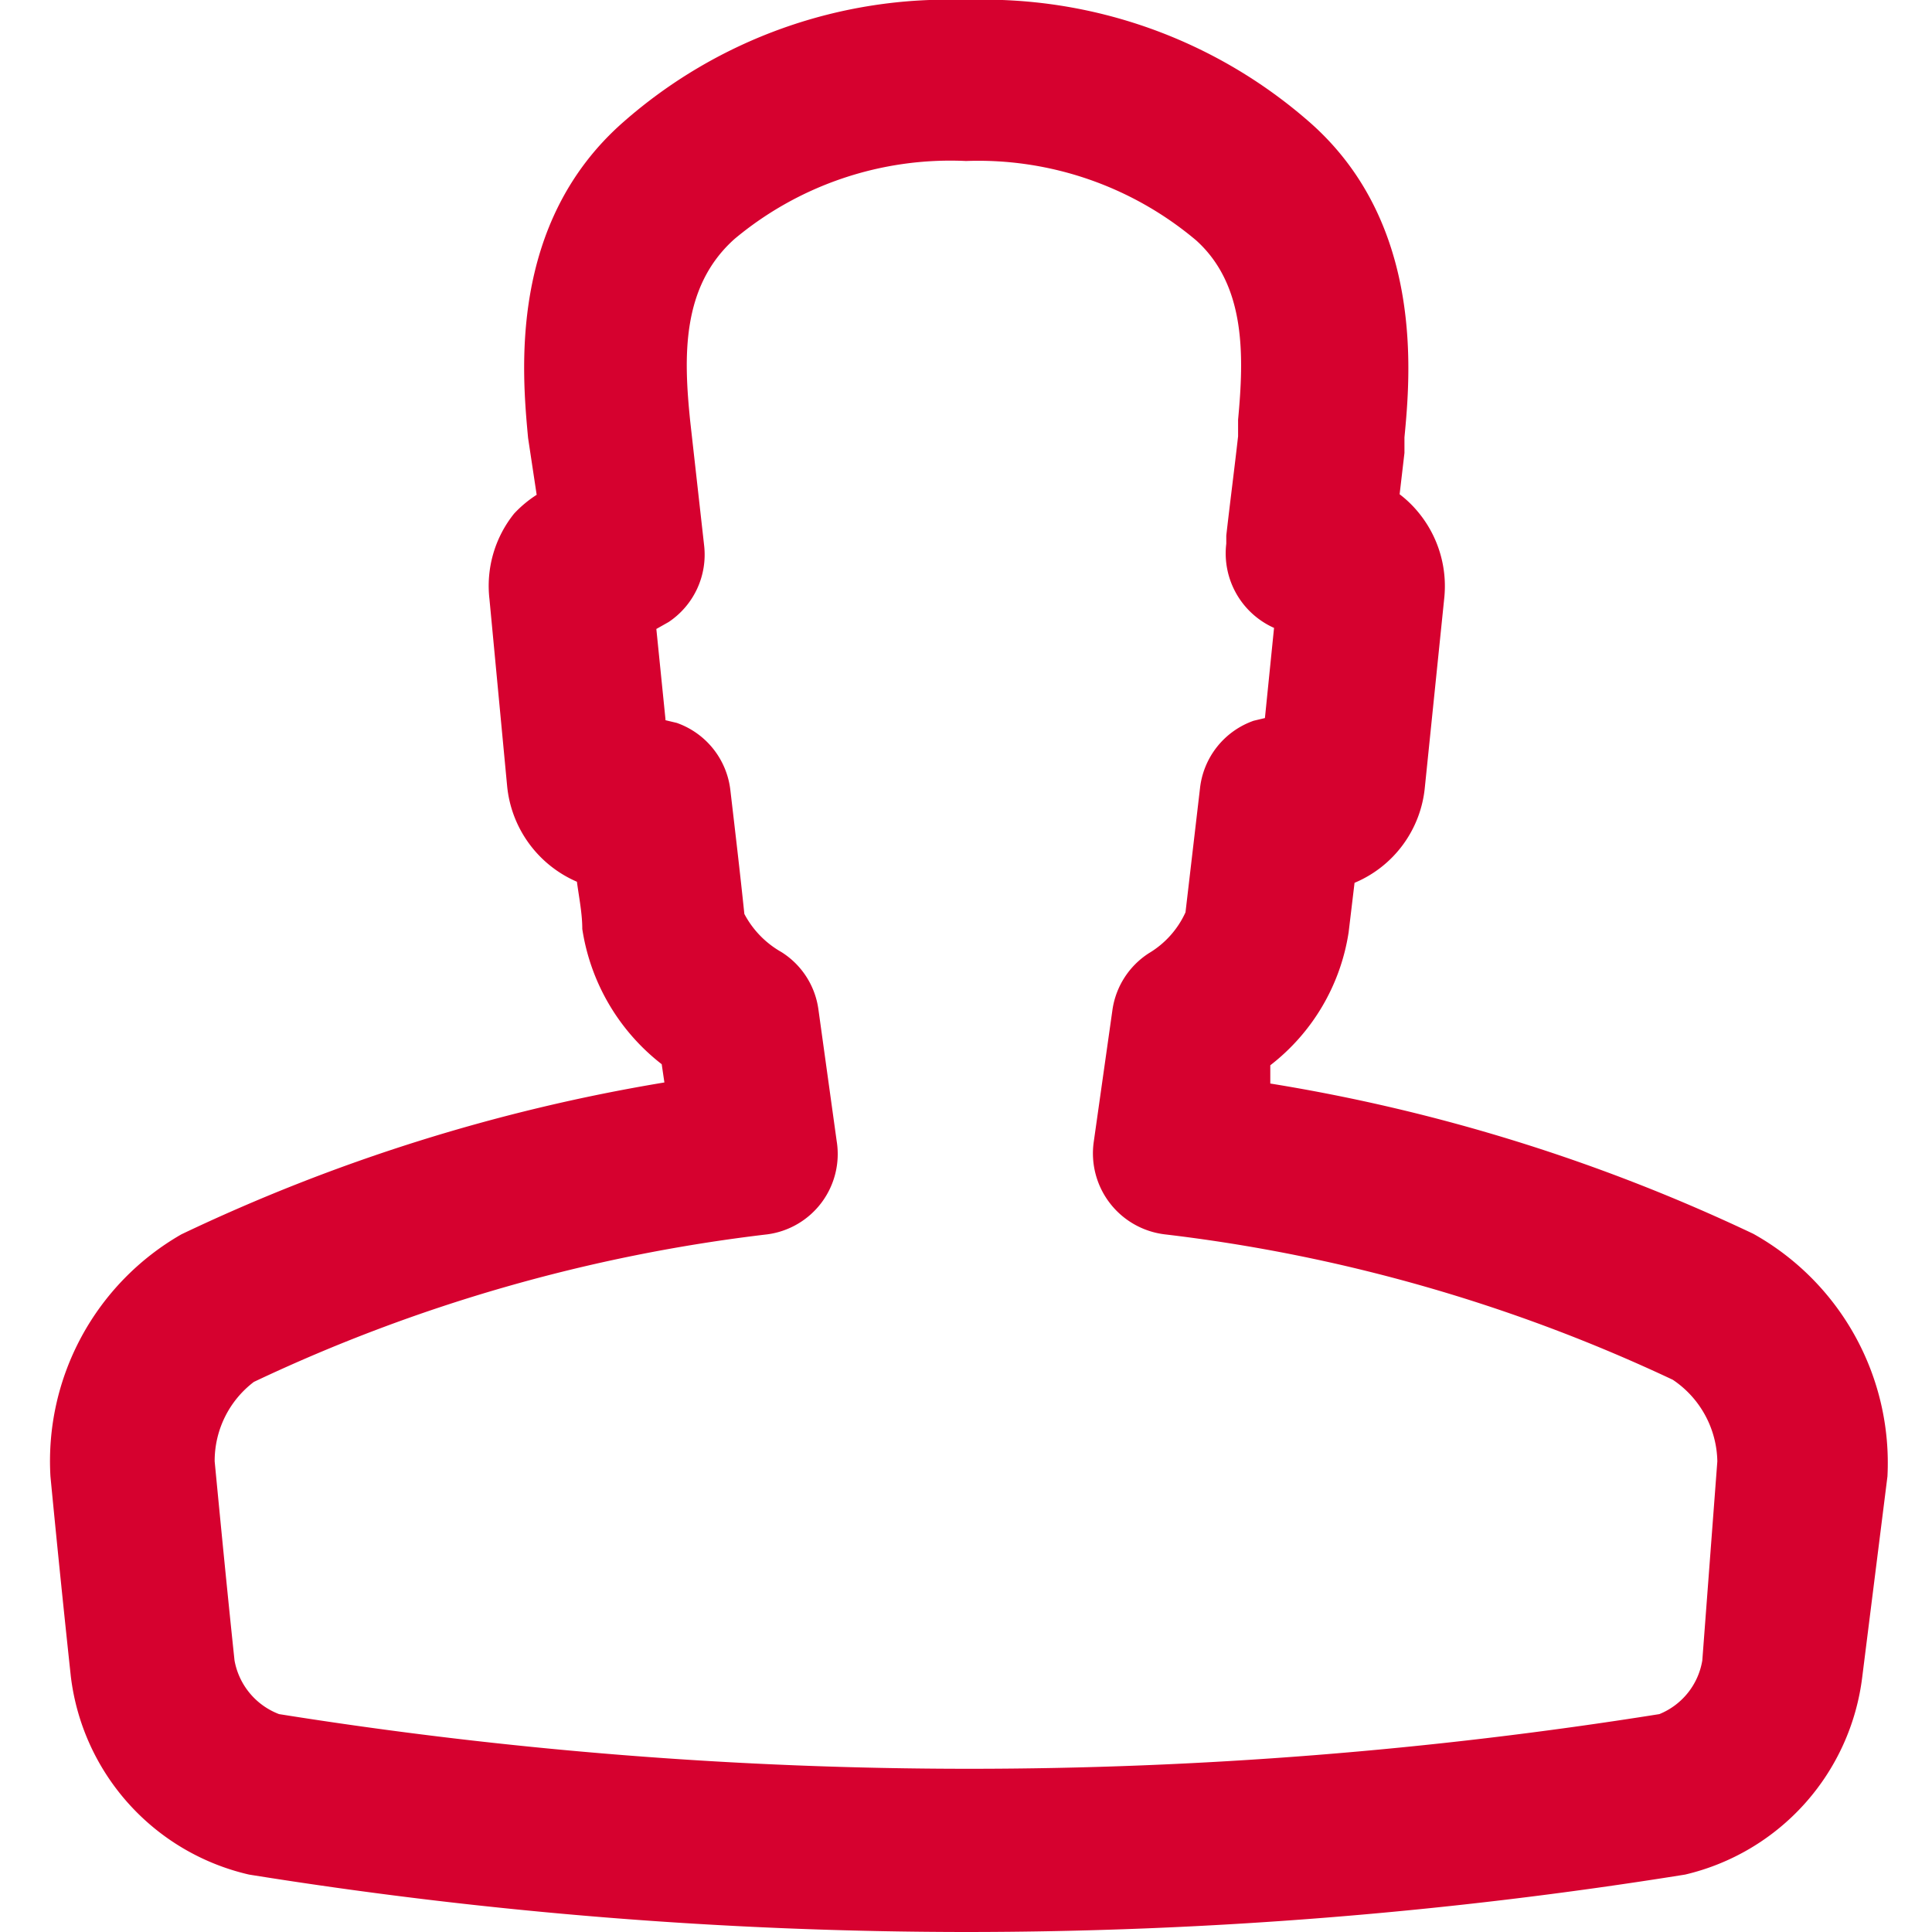 <svg xmlns="http://www.w3.org/2000/svg" viewBox="0 0 36 36"><defs><style>.a{fill:#d6012f;}</style></defs><title>icon_5</title><path class="a" d="M18,36A84.59,84.59,0,0,1,4.64,34.93a4.32,4.32,0,0,1-3.32-3.69q-0.2-1.86-.38-3.73A4.87,4.87,0,0,1,3.38,23a33.67,33.67,0,0,1,9-2.83l-0.05-.34a3.94,3.94,0,0,1-1.48-2.52c0-.29-0.06-0.58-0.1-0.88a2.17,2.17,0,0,1-1.3-1.78L9.12,11.16a2.15,2.15,0,0,1,.46-1.59A2.18,2.18,0,0,1,10,9.22L9.84,8.16c-0.11-1.19-.38-4,1.78-5.89A9.15,9.15,0,0,1,18,0a9.2,9.2,0,0,1,6.44,2.31C26.54,4.19,26.28,7,26.17,8.15l0,0.29-0.09.77a2.09,2.09,0,0,1,.36.35,2.16,2.16,0,0,1,.47,1.6l-0.36,3.51a2.15,2.15,0,0,1-1.31,1.78l-0.11.92a3.87,3.87,0,0,1-1.46,2.48l0,0.34a33.45,33.45,0,0,1,9,2.8,4.89,4.89,0,0,1,2.5,4.52L34.7,31.25a4.32,4.32,0,0,1-3.3,3.68A84.67,84.67,0,0,1,18,36h0ZM12.4,13.42l0.21,0.05a1.51,1.51,0,0,1,1,1.26c0.09,0.77.18,1.53,0.26,2.3a1.76,1.76,0,0,0,.69.71,1.5,1.5,0,0,1,.69,1.07l0.34,2.45A1.51,1.51,0,0,1,14.3,23a30.73,30.73,0,0,0-9.57,2.75A1.85,1.85,0,0,0,4,27.23c0.12,1.25.24,2.48,0.37,3.71a1.32,1.32,0,0,0,.83,1,81.68,81.68,0,0,0,25.72,0,1.31,1.31,0,0,0,.8-1L32,27.23a1.87,1.87,0,0,0-.83-1.52A30.6,30.6,0,0,0,21.7,23a1.52,1.52,0,0,1-1.32-1.72l0.35-2.47a1.51,1.51,0,0,1,.68-1.05A1.71,1.71,0,0,0,22.09,17l0.27-2.31a1.51,1.51,0,0,1,1-1.26l0.21-.05,0.17-1.68a1.52,1.52,0,0,1-.89-1.57l0-.15c0.07-.62.15-1.23,0.22-1.85l0-.31c0.11-1.18.15-2.5-.78-3.34A6.3,6.3,0,0,0,18,3a6.27,6.27,0,0,0-4.31,1.45c-1,.89-0.95,2.21-0.83,3.39l0.26,2.32a1.51,1.51,0,0,1-.66,1.43l-0.23.13,0.17,1.68h0Z"/></svg>